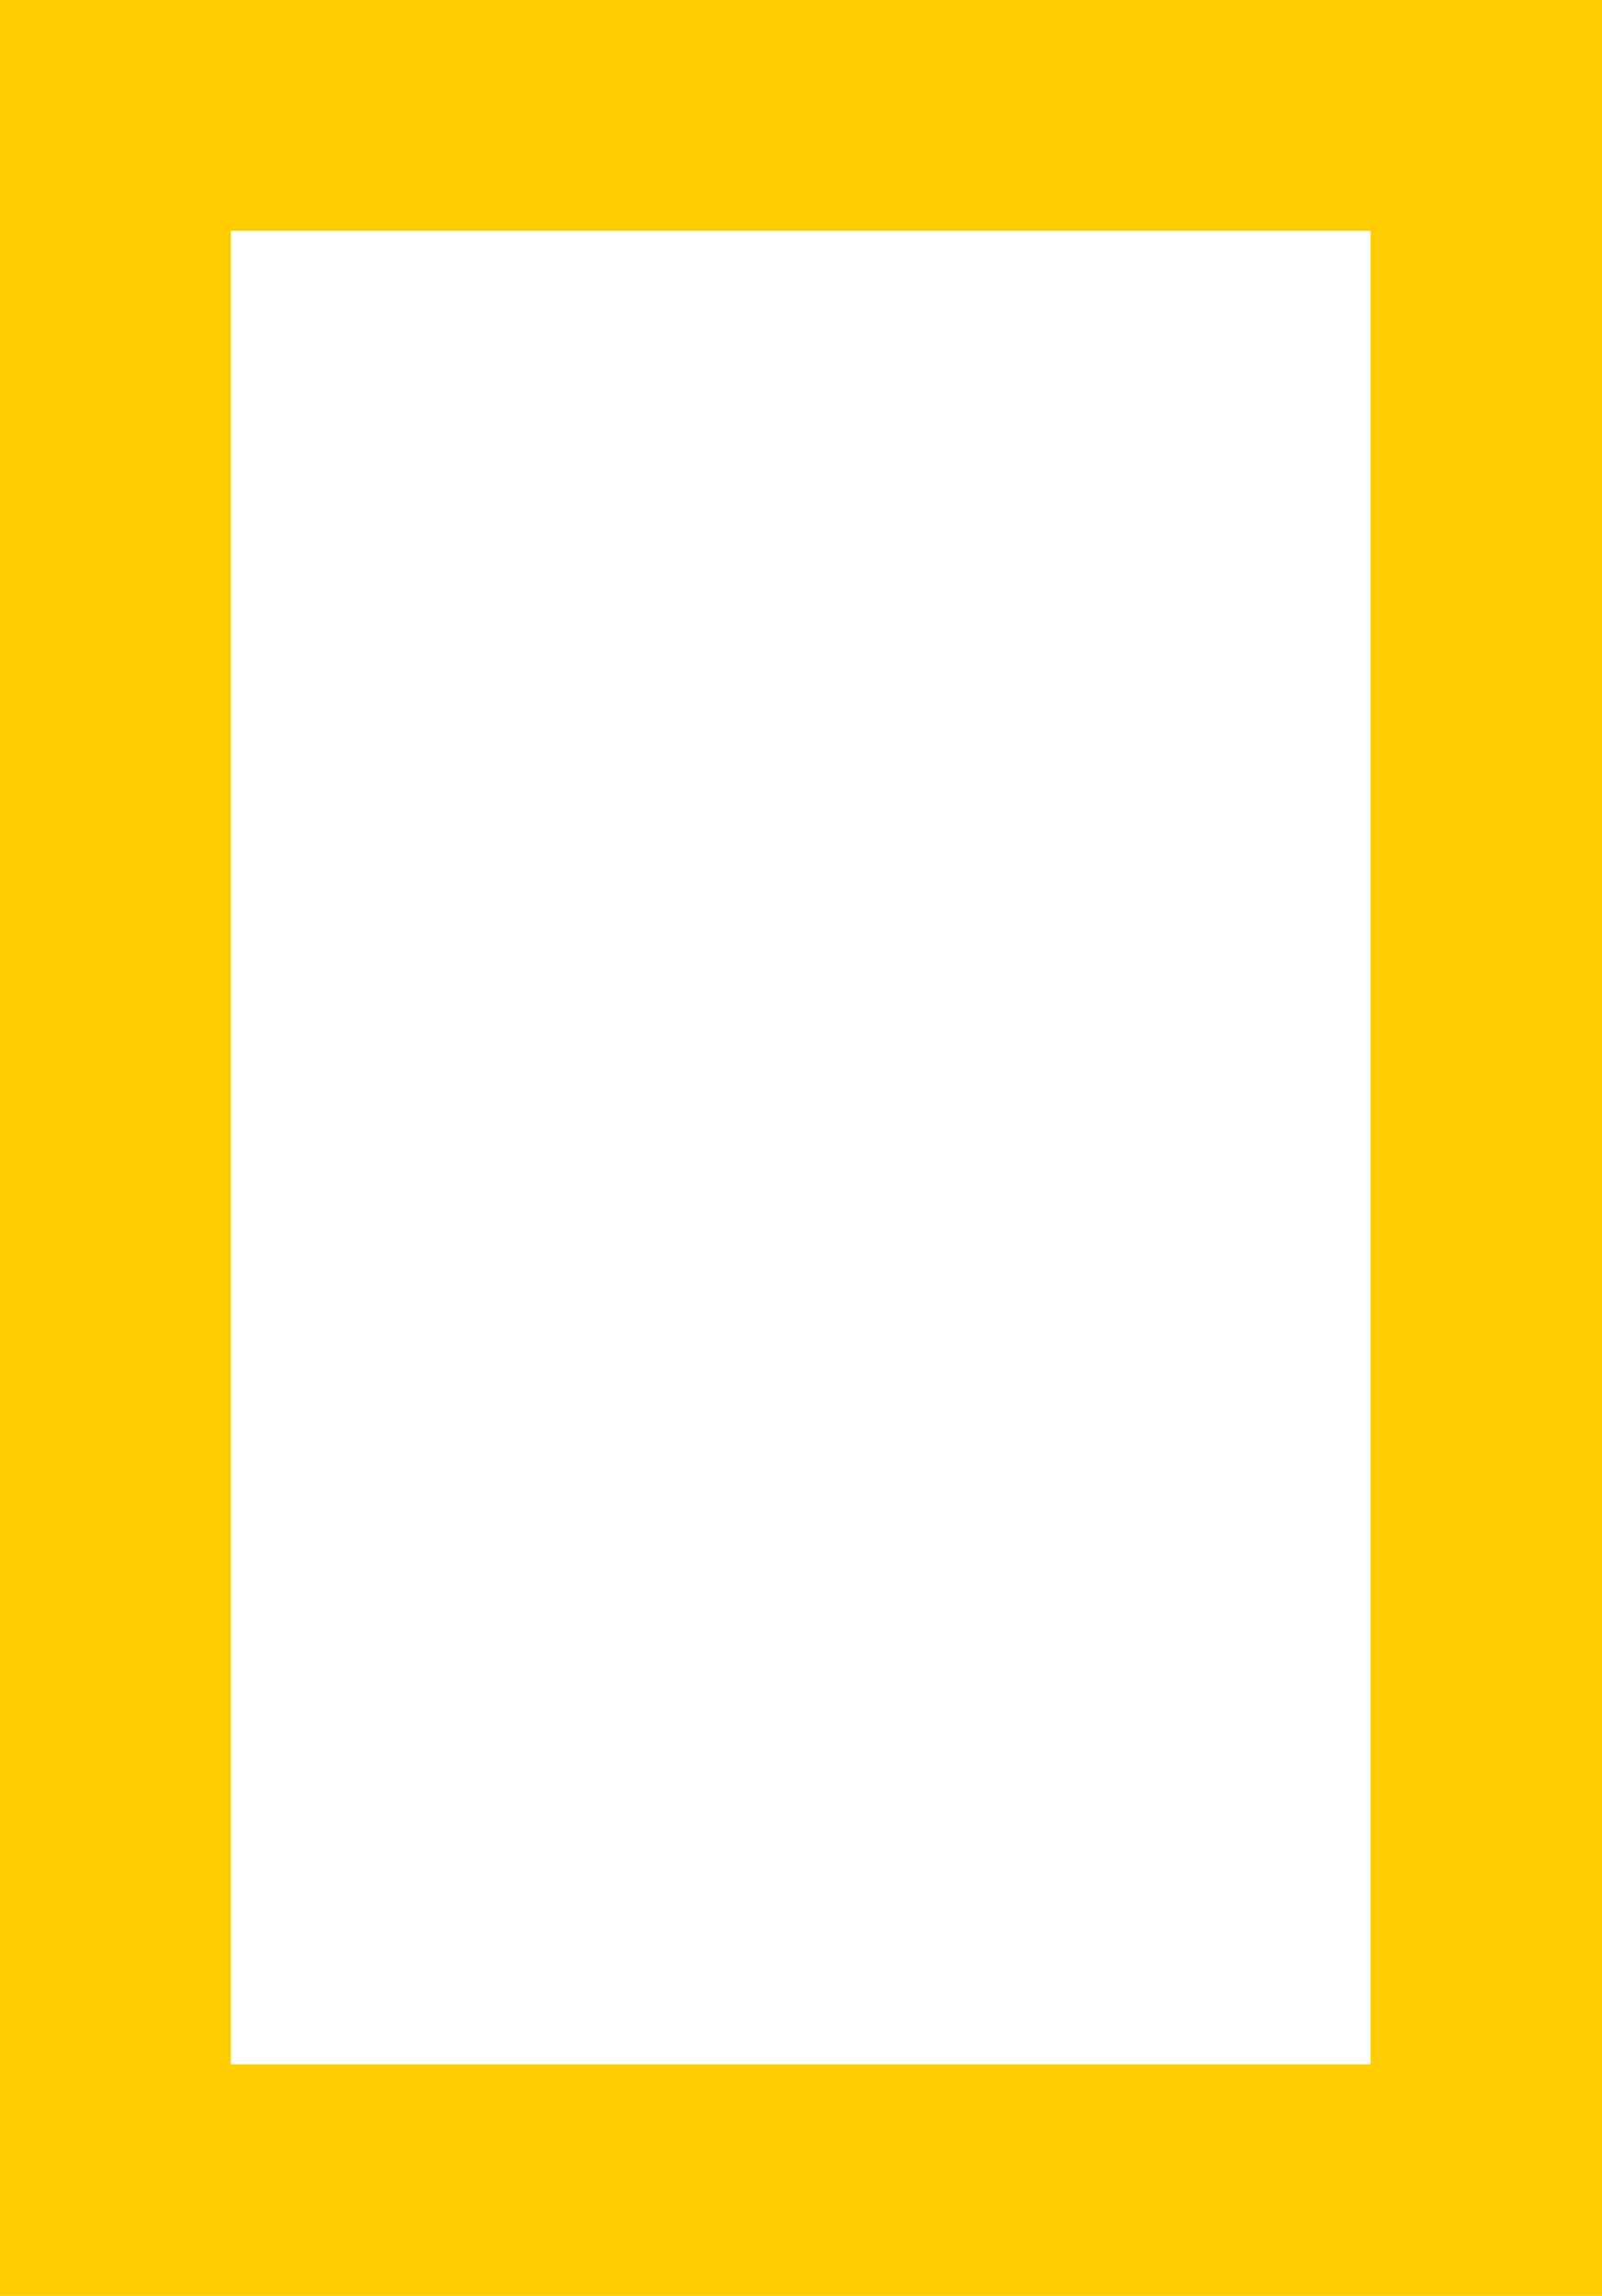 <svg fill="black" id="Layer_1" data-name="Layer 1" xmlns="http://www.w3.org/2000/svg" viewBox="0 0 25.12 36">
  <title>ng-border</title>
  <path d="M0,36V0H25.12V36H0Zm21.49-3.63V3.62H3.62V32.37H21.49Z" style="fill: #fc0"/>
</svg>
